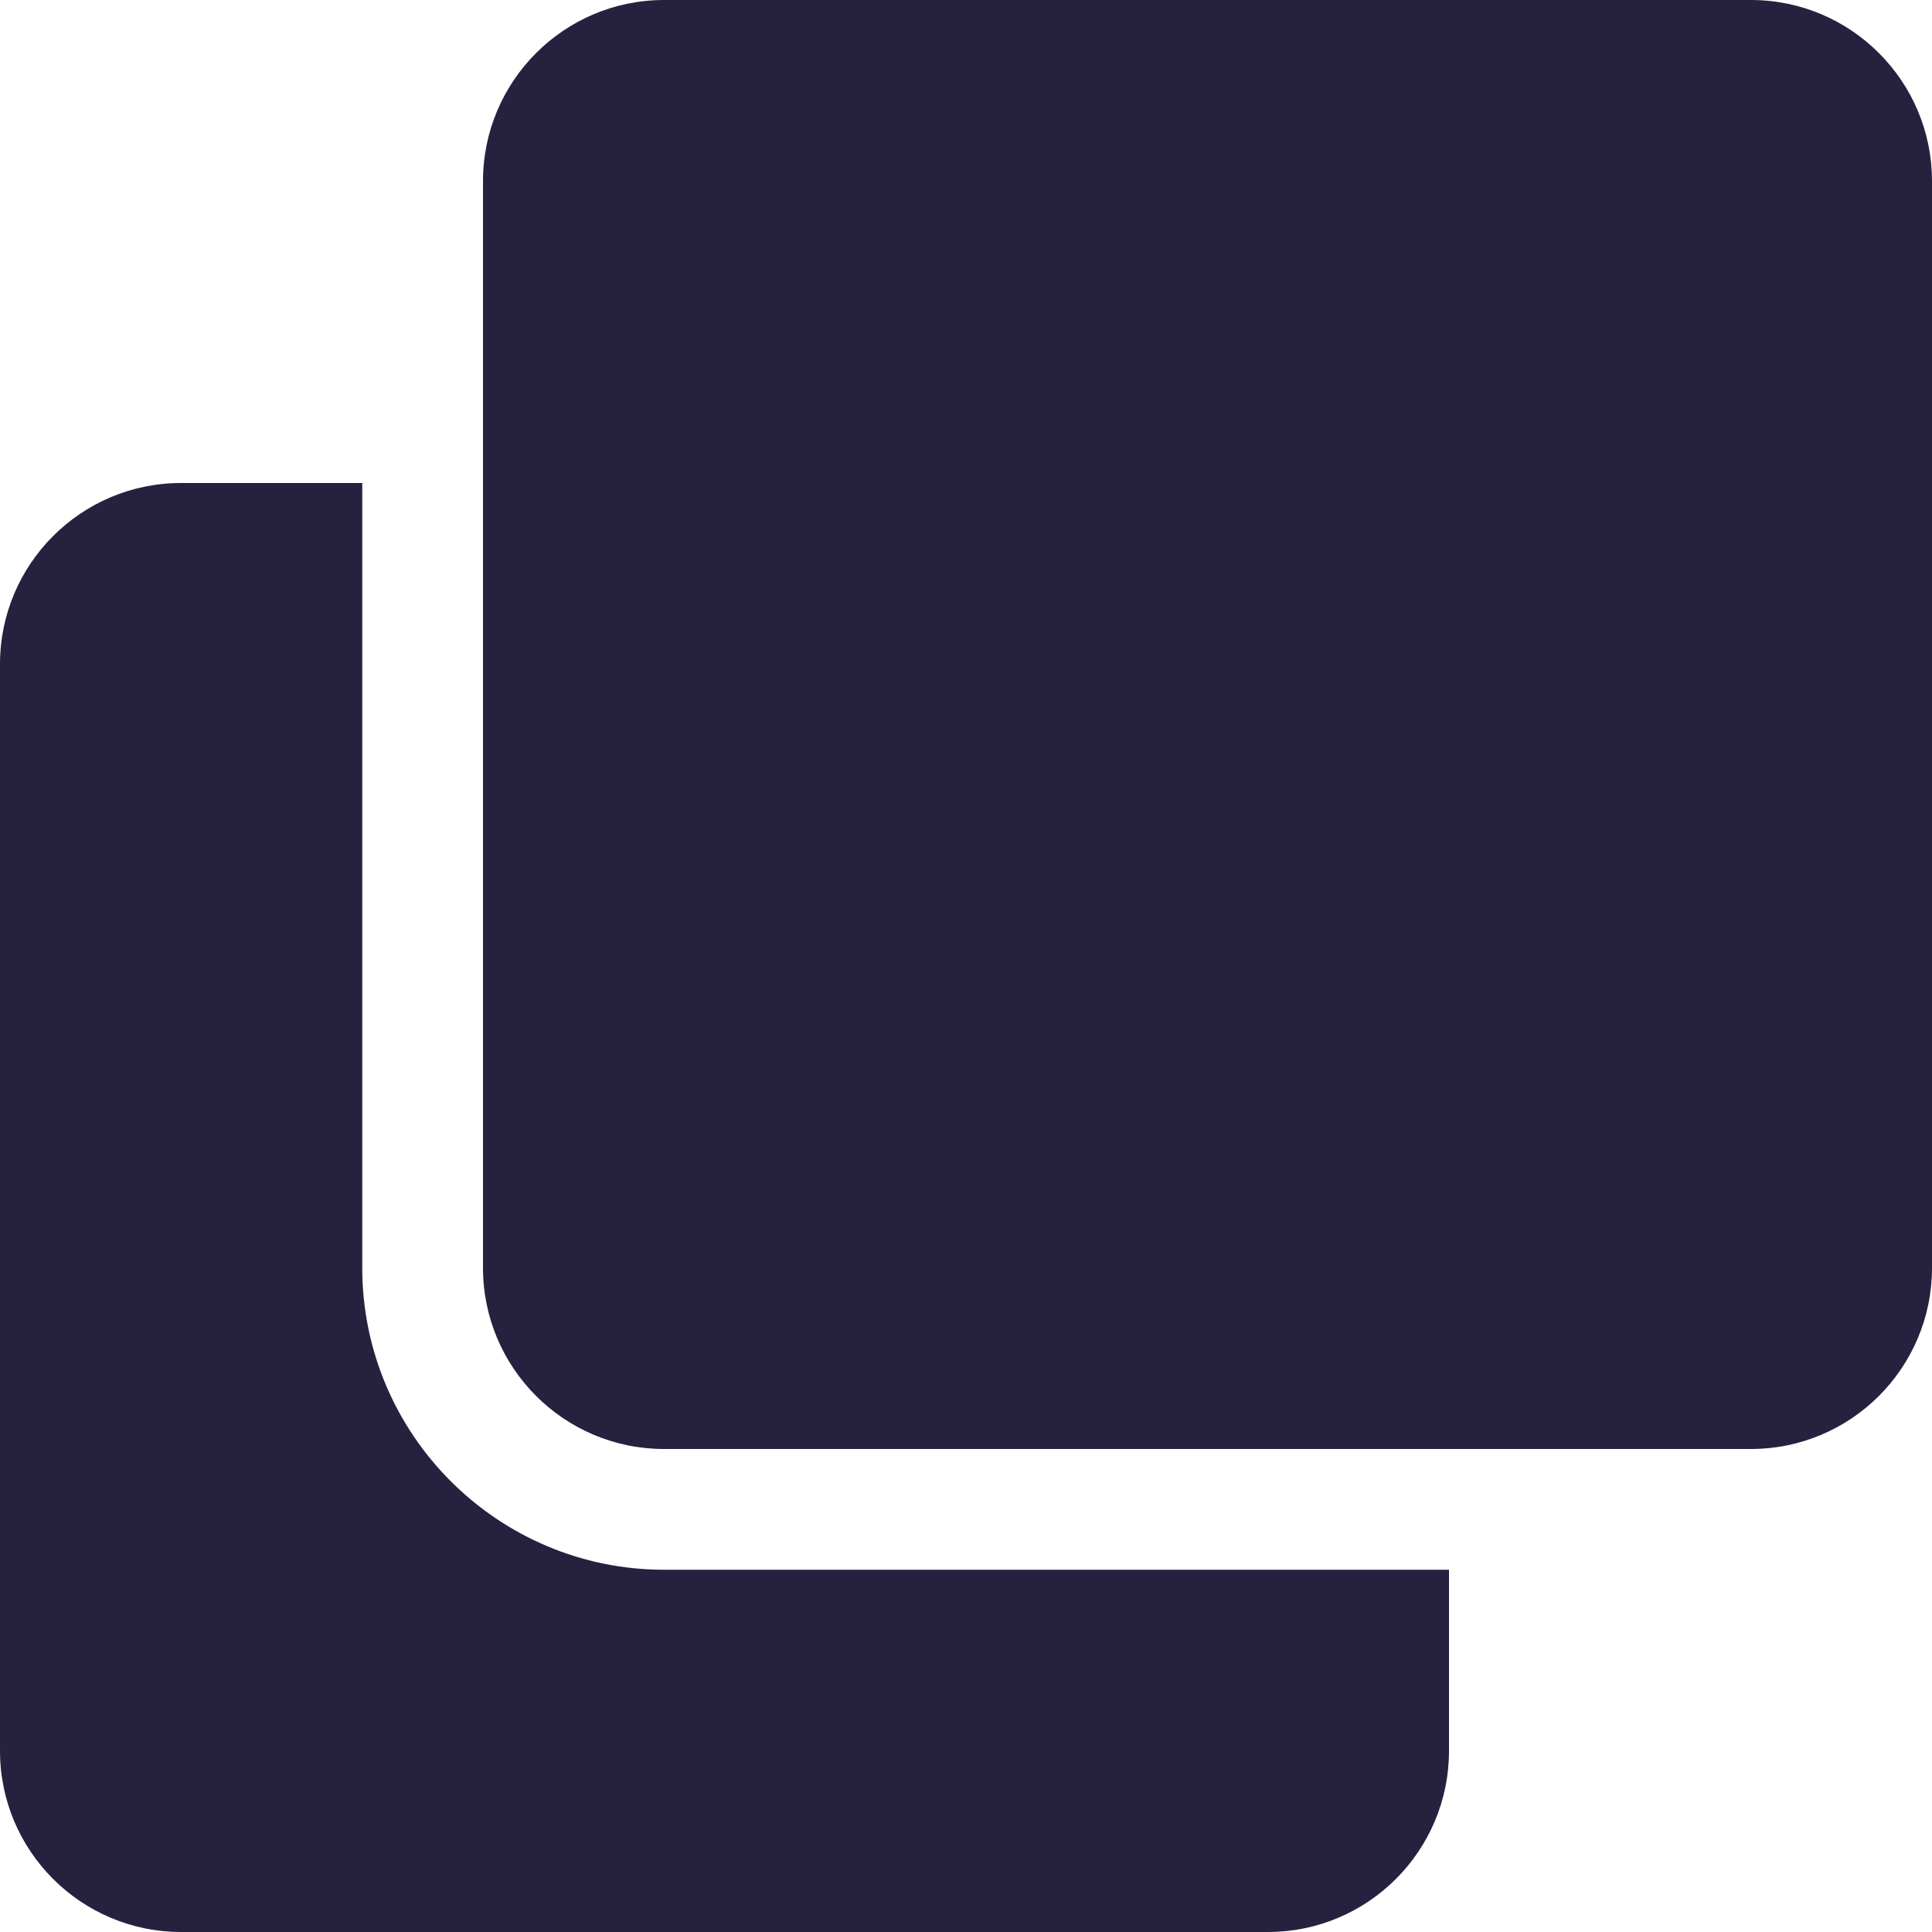<svg width="16" height="16" viewBox="0 0 16 16" fill="none" xmlns="http://www.w3.org/2000/svg">
<path d="M14.5 0C15.328 0 16 0.672 16 1.5V10.5C16 11.328 15.328 12 14.5 12H5.5C4.672 12 4 11.328 4 10.5V1.5C4 0.672 4.672 0 5.5 0H14.5ZM5.5 13C4.122 13 3 11.879 3 10.5V4H1.5C0.672 4 0 4.672 0 5.5V14.5C0 15.328 0.672 16 1.5 16H10.5C11.328 16 12 15.328 12 14.5V13H5.5Z" fill="#25213F"/>
</svg>

